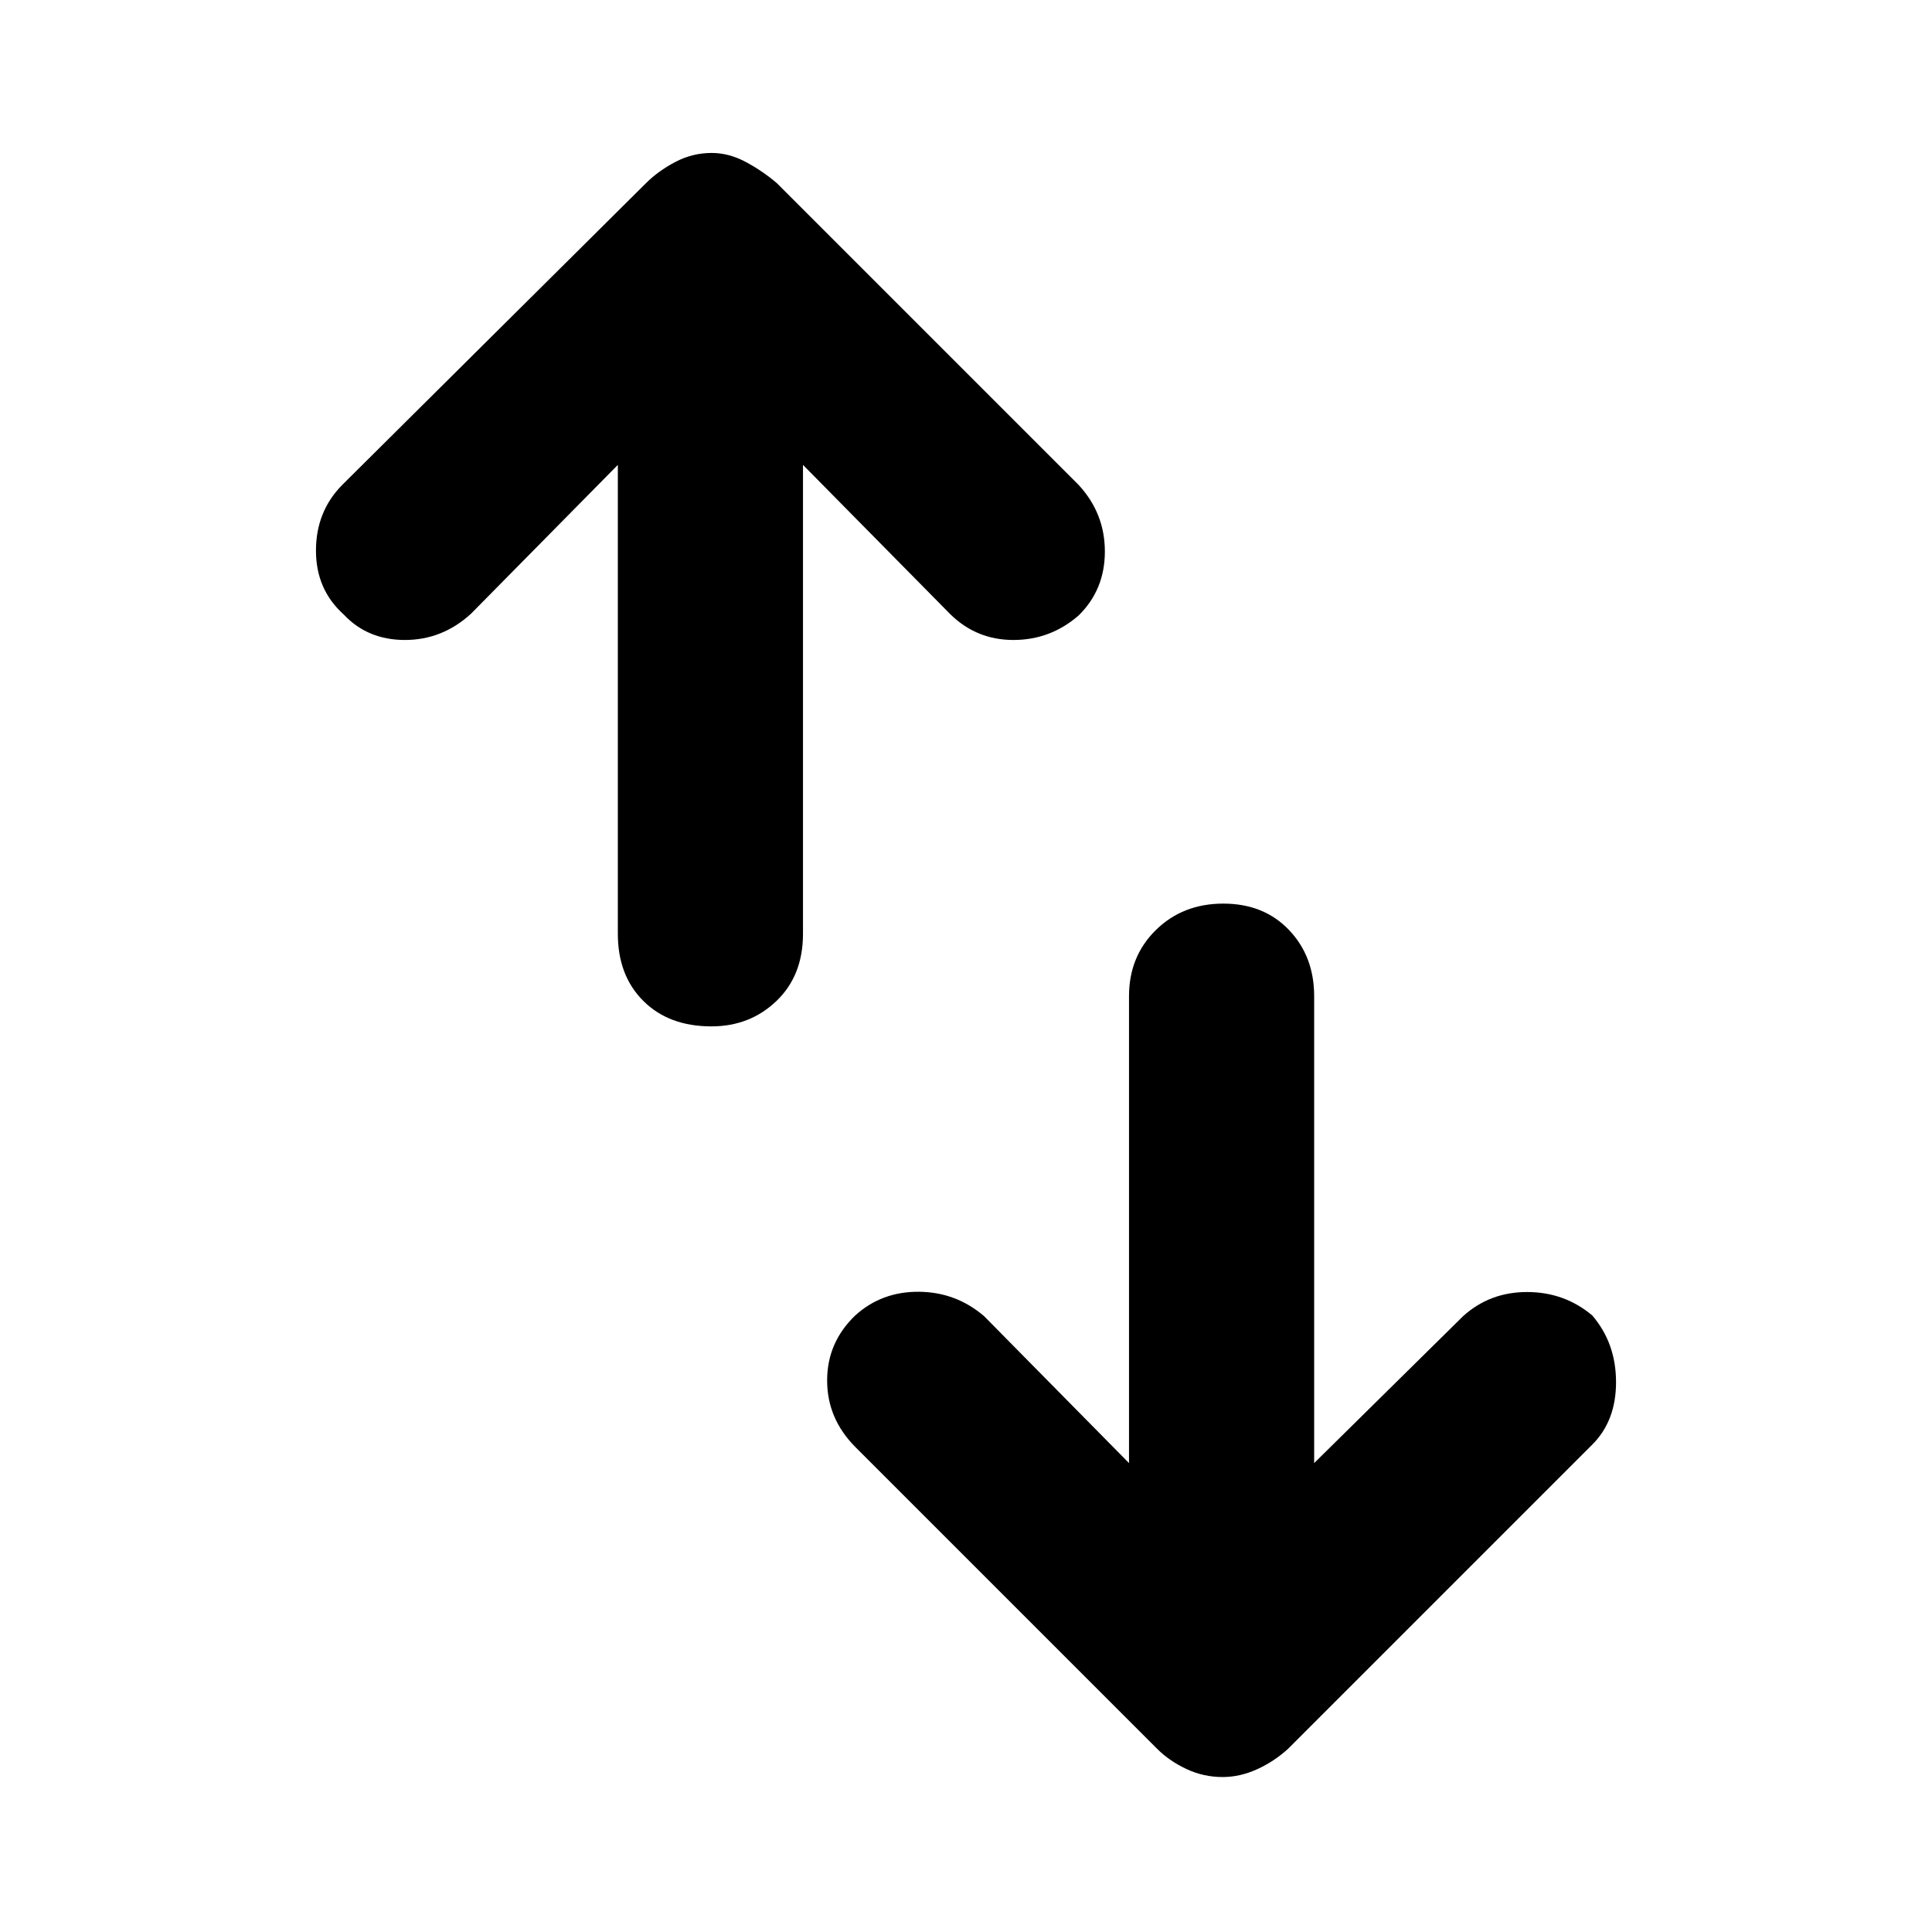 <svg xmlns="http://www.w3.org/2000/svg" height="48" viewBox="0 -960 960 960" width="48"><path d="M353.509-450q-21.141 0-33.825-12.625Q307-475.25 307-496v-233l-73 74q-14.25 13-32.783 13t-30.375-12.609Q157-667 157-686.4t13-32.6l151-150q6-6 14.52-10.5 8.519-4.5 18.113-4.5 8.594 0 16.981 4.5Q379-875 386-869l150 150q13 14.091 13 33.045 0 18.955-13 31.738Q522-642 503.545-642q-18.454 0-31.545-13l-73-74v233q0 20.75-13.175 33.375Q372.649-450 353.509-450ZM607.533-77Q598-77 589.5-81 581-85 575-91L425-241q-14-14.091-14-33.045 0-18.955 14-32.346 13.091-11.859 31.545-11.734Q475-318 489-306l72 73v-232q0-19.775 13.36-32.888Q587.719-511 607.86-511q20.14 0 32.64 13.112Q653-484.775 653-465v232l74-73q13.25-12 31.783-12t32.375 11.609Q803-292.6 803-273.2q0 19.4-12 31.2L640-91q-7 6.364-15.467 10.182-8.466 3.818-17 3.818Z"/></svg>